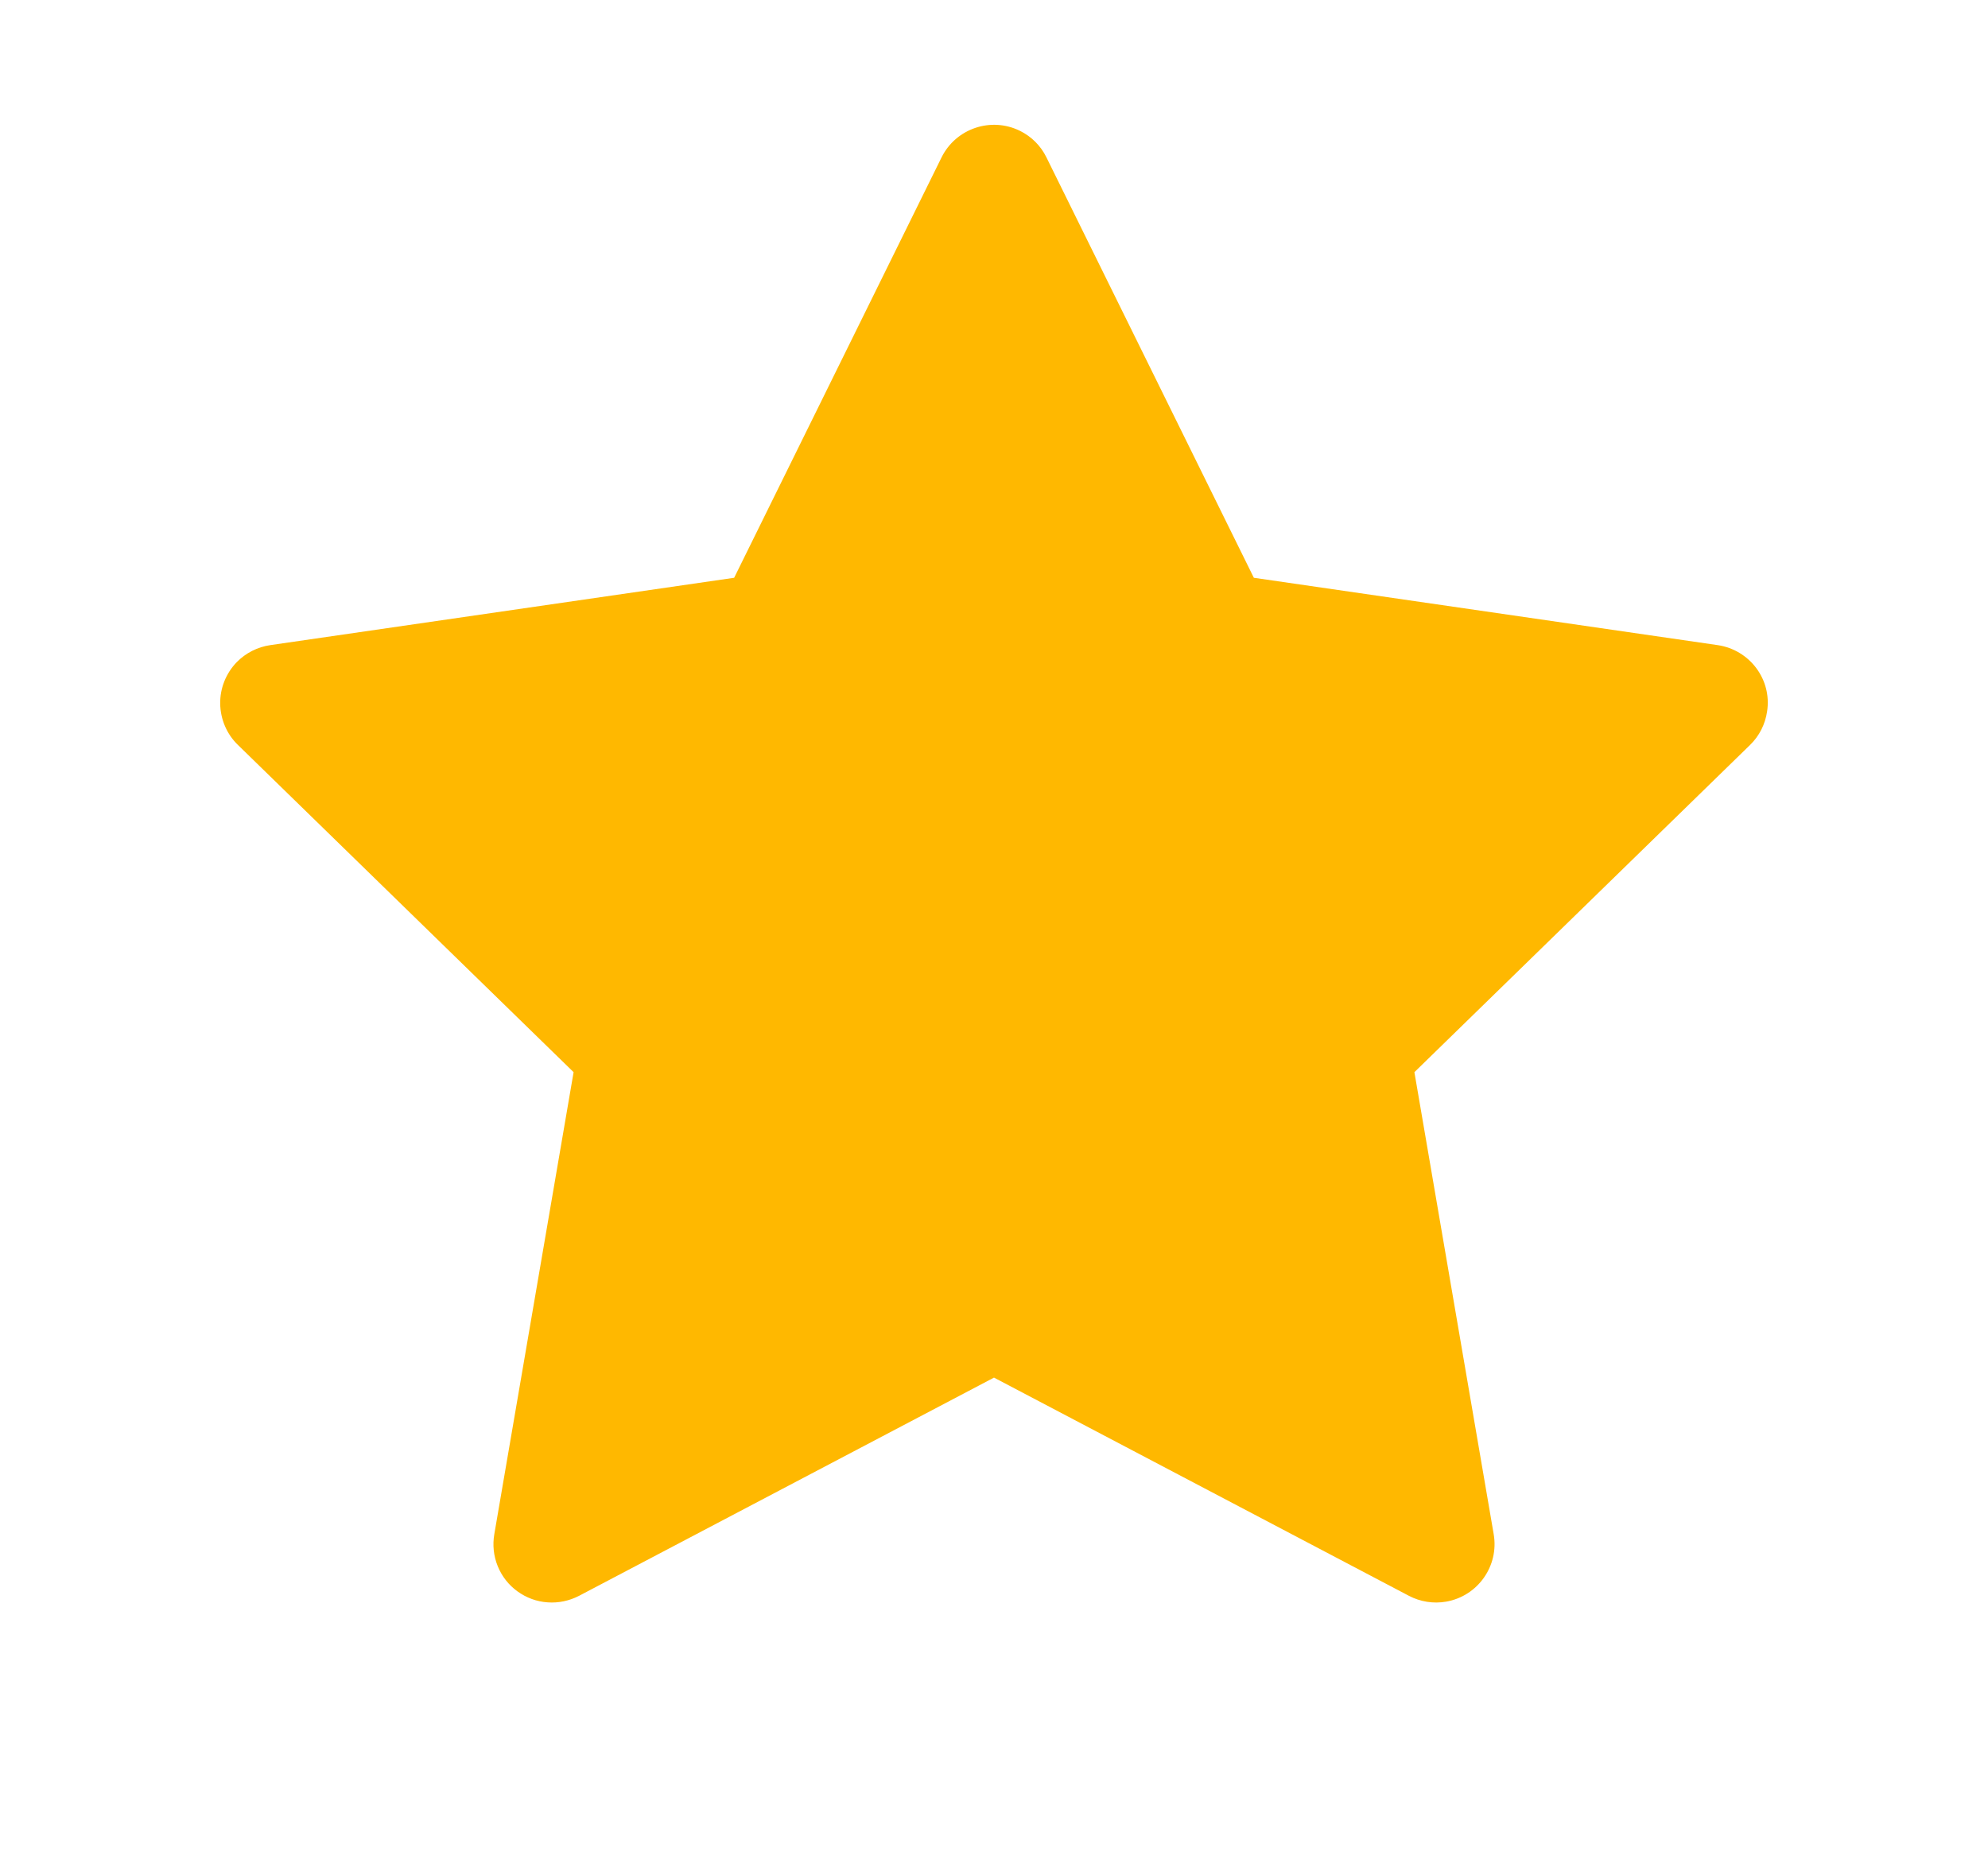 <svg width="17" height="16" viewBox="0 0 17 16" fill="none" xmlns="http://www.w3.org/2000/svg">
<path d="M14.689 5.517L10.722 4.941L8.948 1.345C8.9 1.247 8.82 1.167 8.722 1.119C8.475 0.997 8.175 1.098 8.052 1.345L6.278 4.941L2.311 5.517C2.202 5.533 2.102 5.584 2.025 5.662C1.932 5.758 1.881 5.886 1.883 6.018C1.885 6.151 1.939 6.278 2.034 6.37L4.905 9.169L4.227 13.12C4.211 13.212 4.221 13.307 4.256 13.393C4.291 13.48 4.35 13.555 4.425 13.609C4.501 13.664 4.59 13.697 4.683 13.703C4.776 13.71 4.869 13.69 4.952 13.647L8.5 11.781L12.048 13.647C12.145 13.698 12.258 13.716 12.366 13.697C12.637 13.65 12.82 13.392 12.773 13.12L12.095 9.169L14.966 6.37C15.044 6.294 15.095 6.194 15.111 6.084C15.153 5.811 14.963 5.558 14.689 5.517Z" fill="#FFB800"/>
</svg>

